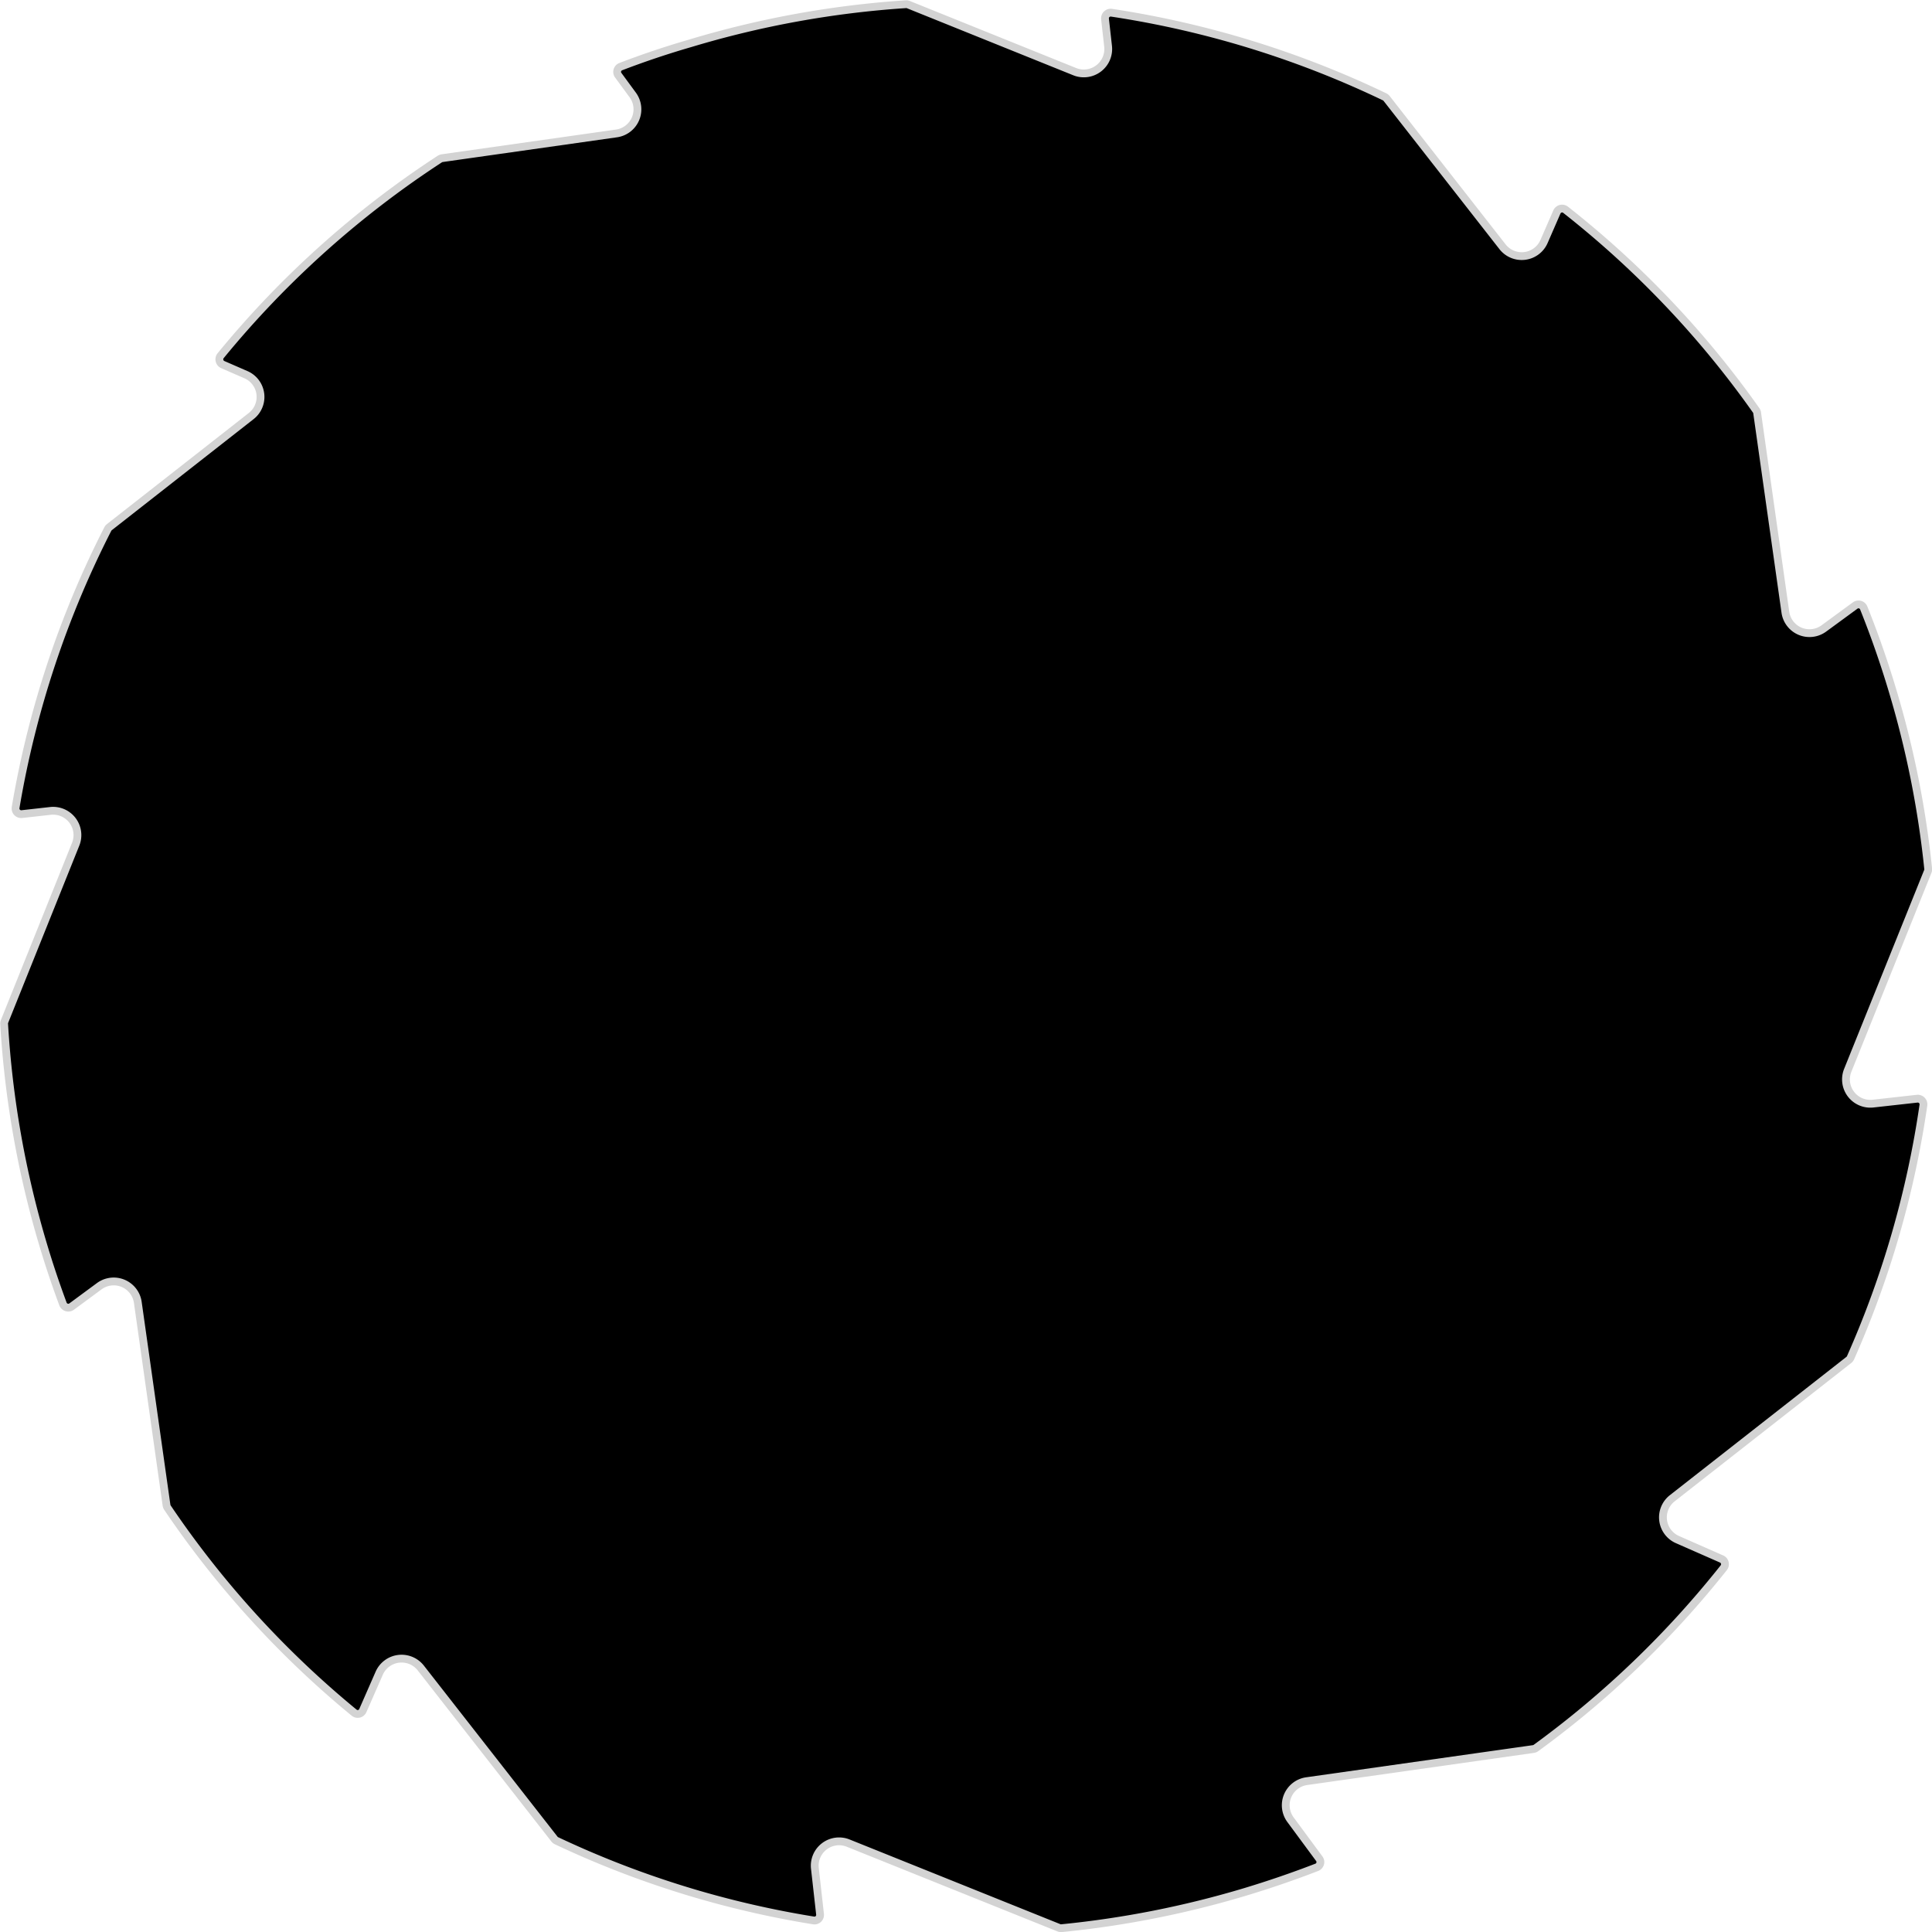 <svg xmlns="http://www.w3.org/2000/svg" viewBox="0 0 247.59 247.62"><defs><style>.cls-1{stroke:#d3d3d3;stroke-linecap:round;stroke-linejoin:round;}</style></defs><g id="Layer_2" data-name="Layer 2"><g id="industrialization_graphic" data-name="industrialization graphic"><g id="Layer_25" data-name="Layer 25"><path class="cls-1" d="M228.8,78.46a3.12,3.12,0,0,0,4.94,2.07l4-2.93a.72.72,0,0,1,1.1.31q2.06,5.13,3.68,10.54a123.5,123.5,0,0,1,4.58,22.88.7.7,0,0,1-.05.35l-10.26,25.49a3.12,3.12,0,0,0,3.24,4.26l5.66-.63a.73.73,0,0,1,.8.82A123.56,123.56,0,0,1,237.15,174a.76.76,0,0,1-.22.28L214.31,192a3.11,3.11,0,0,0,.68,5.31l5.64,2.48a.73.73,0,0,1,.28,1.11A123.53,123.53,0,0,1,196.85,224a.75.75,0,0,1-.33.14l-29.07,4.12a3.12,3.12,0,0,0-2.07,4.94l3.69,5a.72.72,0,0,1-.32,1.1q-4.5,1.74-9.21,3.16a124.35,124.35,0,0,1-23.49,4.64.7.7,0,0,1-.35-.05l-27-10.85a3.12,3.12,0,0,0-4.27,3.24l.66,5.87a.72.72,0,0,1-.83.8,123,123,0,0,1-32.93-10.21.71.71,0,0,1-.27-.21L53.92,213.75a3.13,3.13,0,0,0-5.32.67l-2.1,4.79a.72.72,0,0,1-1.12.27,123.35,123.35,0,0,1-23.92-26.27.84.84,0,0,1-.12-.31l-3.68-26a3.12,3.12,0,0,0-4.94-2.07l-3.54,2.61a.73.73,0,0,1-1.11-.33c-.92-2.48-1.77-5-2.54-7.59a124.36,124.36,0,0,1-5-28.3.7.7,0,0,1,.05-.32L9.7,108.18a3.12,3.12,0,0,0-3.24-4.26l-3.66.41a.73.73,0,0,1-.8-.84A123.48,123.48,0,0,1,13.81,67.81a.82.82,0,0,1,.2-.25L32.15,53.35A3.11,3.11,0,0,0,31.48,48l-2.94-1.28a.74.74,0,0,1-.27-1.13A123.43,123.43,0,0,1,56.35,20.39a.91.91,0,0,1,.31-.12L79,17.1a3.12,3.12,0,0,0,2.08-4.94L79.23,9.64a.72.72,0,0,1,.32-1.1q4.38-1.68,8.94-3a123.85,123.85,0,0,1,27.6-5,.7.7,0,0,1,.32.05l21.31,8.59A3.13,3.13,0,0,0,142,5.9l-.39-3.47a.73.73,0,0,1,.83-.8,123.54,123.54,0,0,1,35,10.78.75.75,0,0,1,.26.21l14.85,19a3.12,3.12,0,0,0,5.32-.67l1.65-3.79a.73.73,0,0,1,1.11-.28,122.72,122.72,0,0,1,24.42,25.7.7.7,0,0,1,.13.32Z"/></g></g></g></svg>